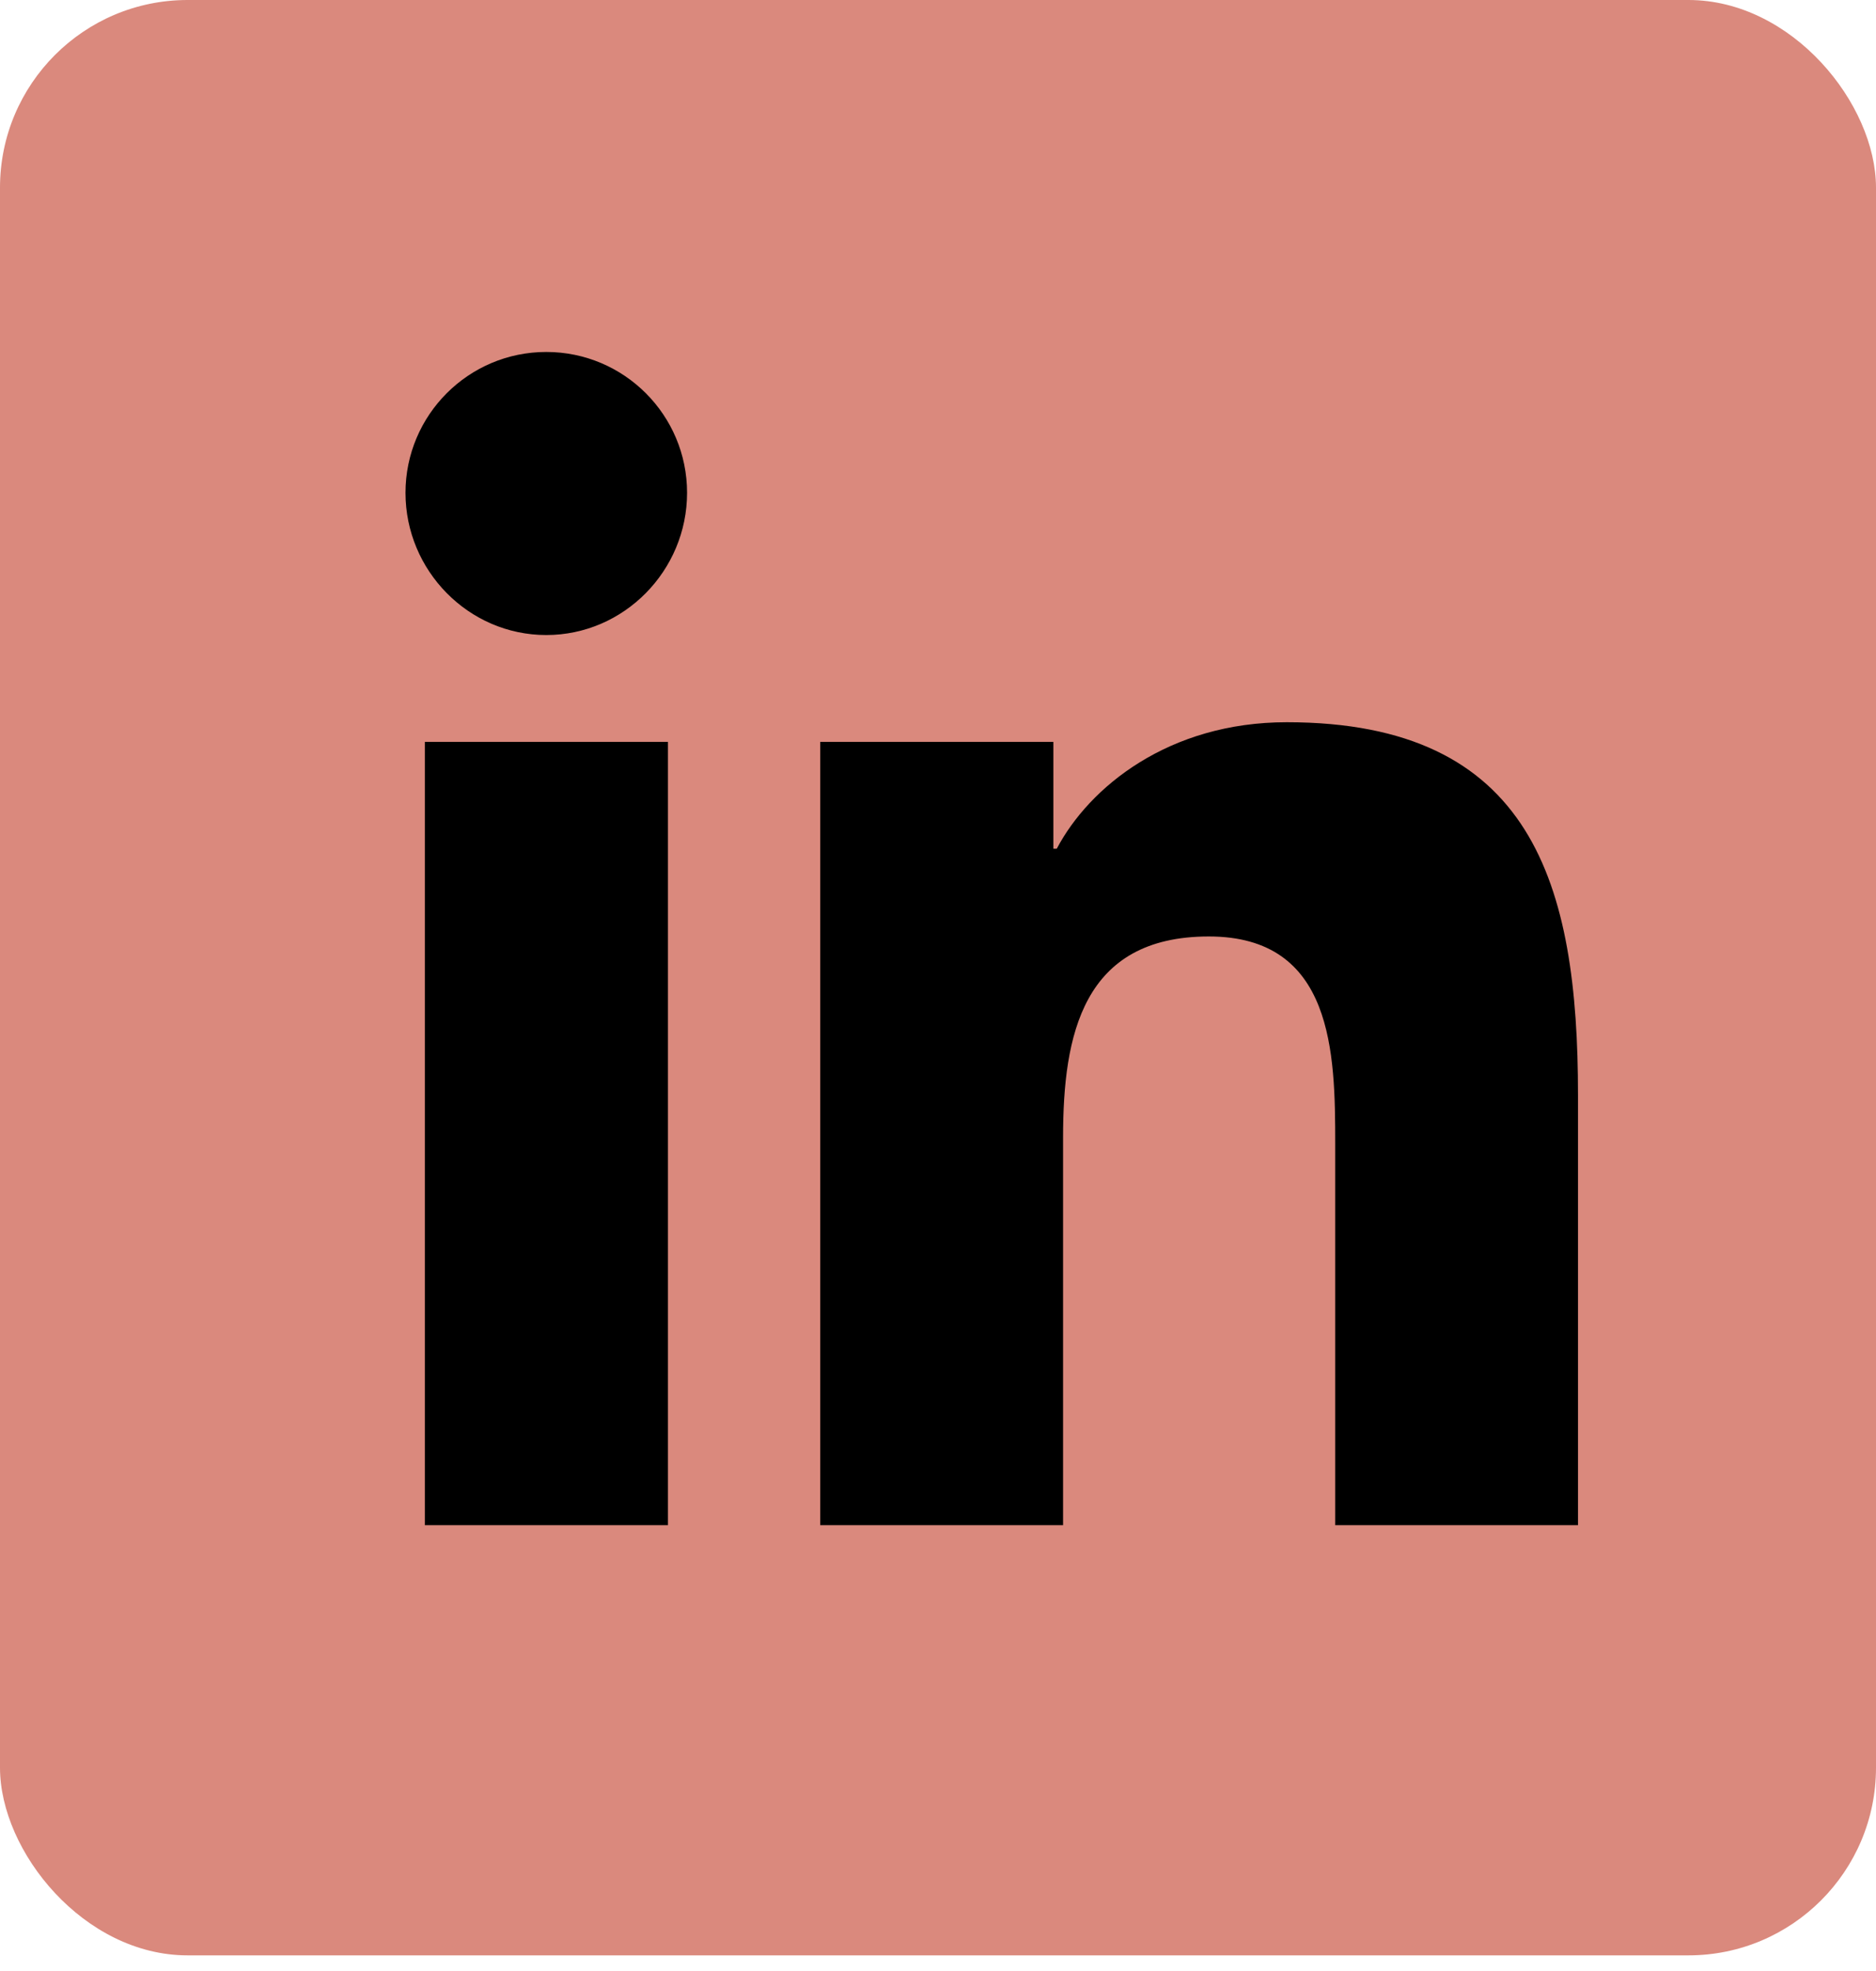 <svg width="100" height="105" viewBox="0 0 100 105" fill="none" xmlns="http://www.w3.org/2000/svg">
<rect width="100" height="104.167" rx="10" fill="#DA897D"/>
<path d="M35.606 81.25H22.648V39.522H35.606V81.25ZM29.119 33.83C24.976 33.83 21.615 30.397 21.615 26.255C21.615 22.112 24.974 18.75 29.119 18.75C33.264 18.75 36.624 22.109 36.624 26.255C36.624 30.397 33.262 33.83 29.119 33.83ZM84.103 81.25H71.174V60.938C71.174 56.096 71.076 49.888 64.438 49.888C57.701 49.888 56.667 55.147 56.667 60.589V81.25H43.722V39.522H56.149V45.214H56.33C58.06 41.935 62.286 38.475 68.59 38.475C81.704 38.475 84.115 47.112 84.115 58.328V81.25H84.103Z" fill="black"/>
</svg>
